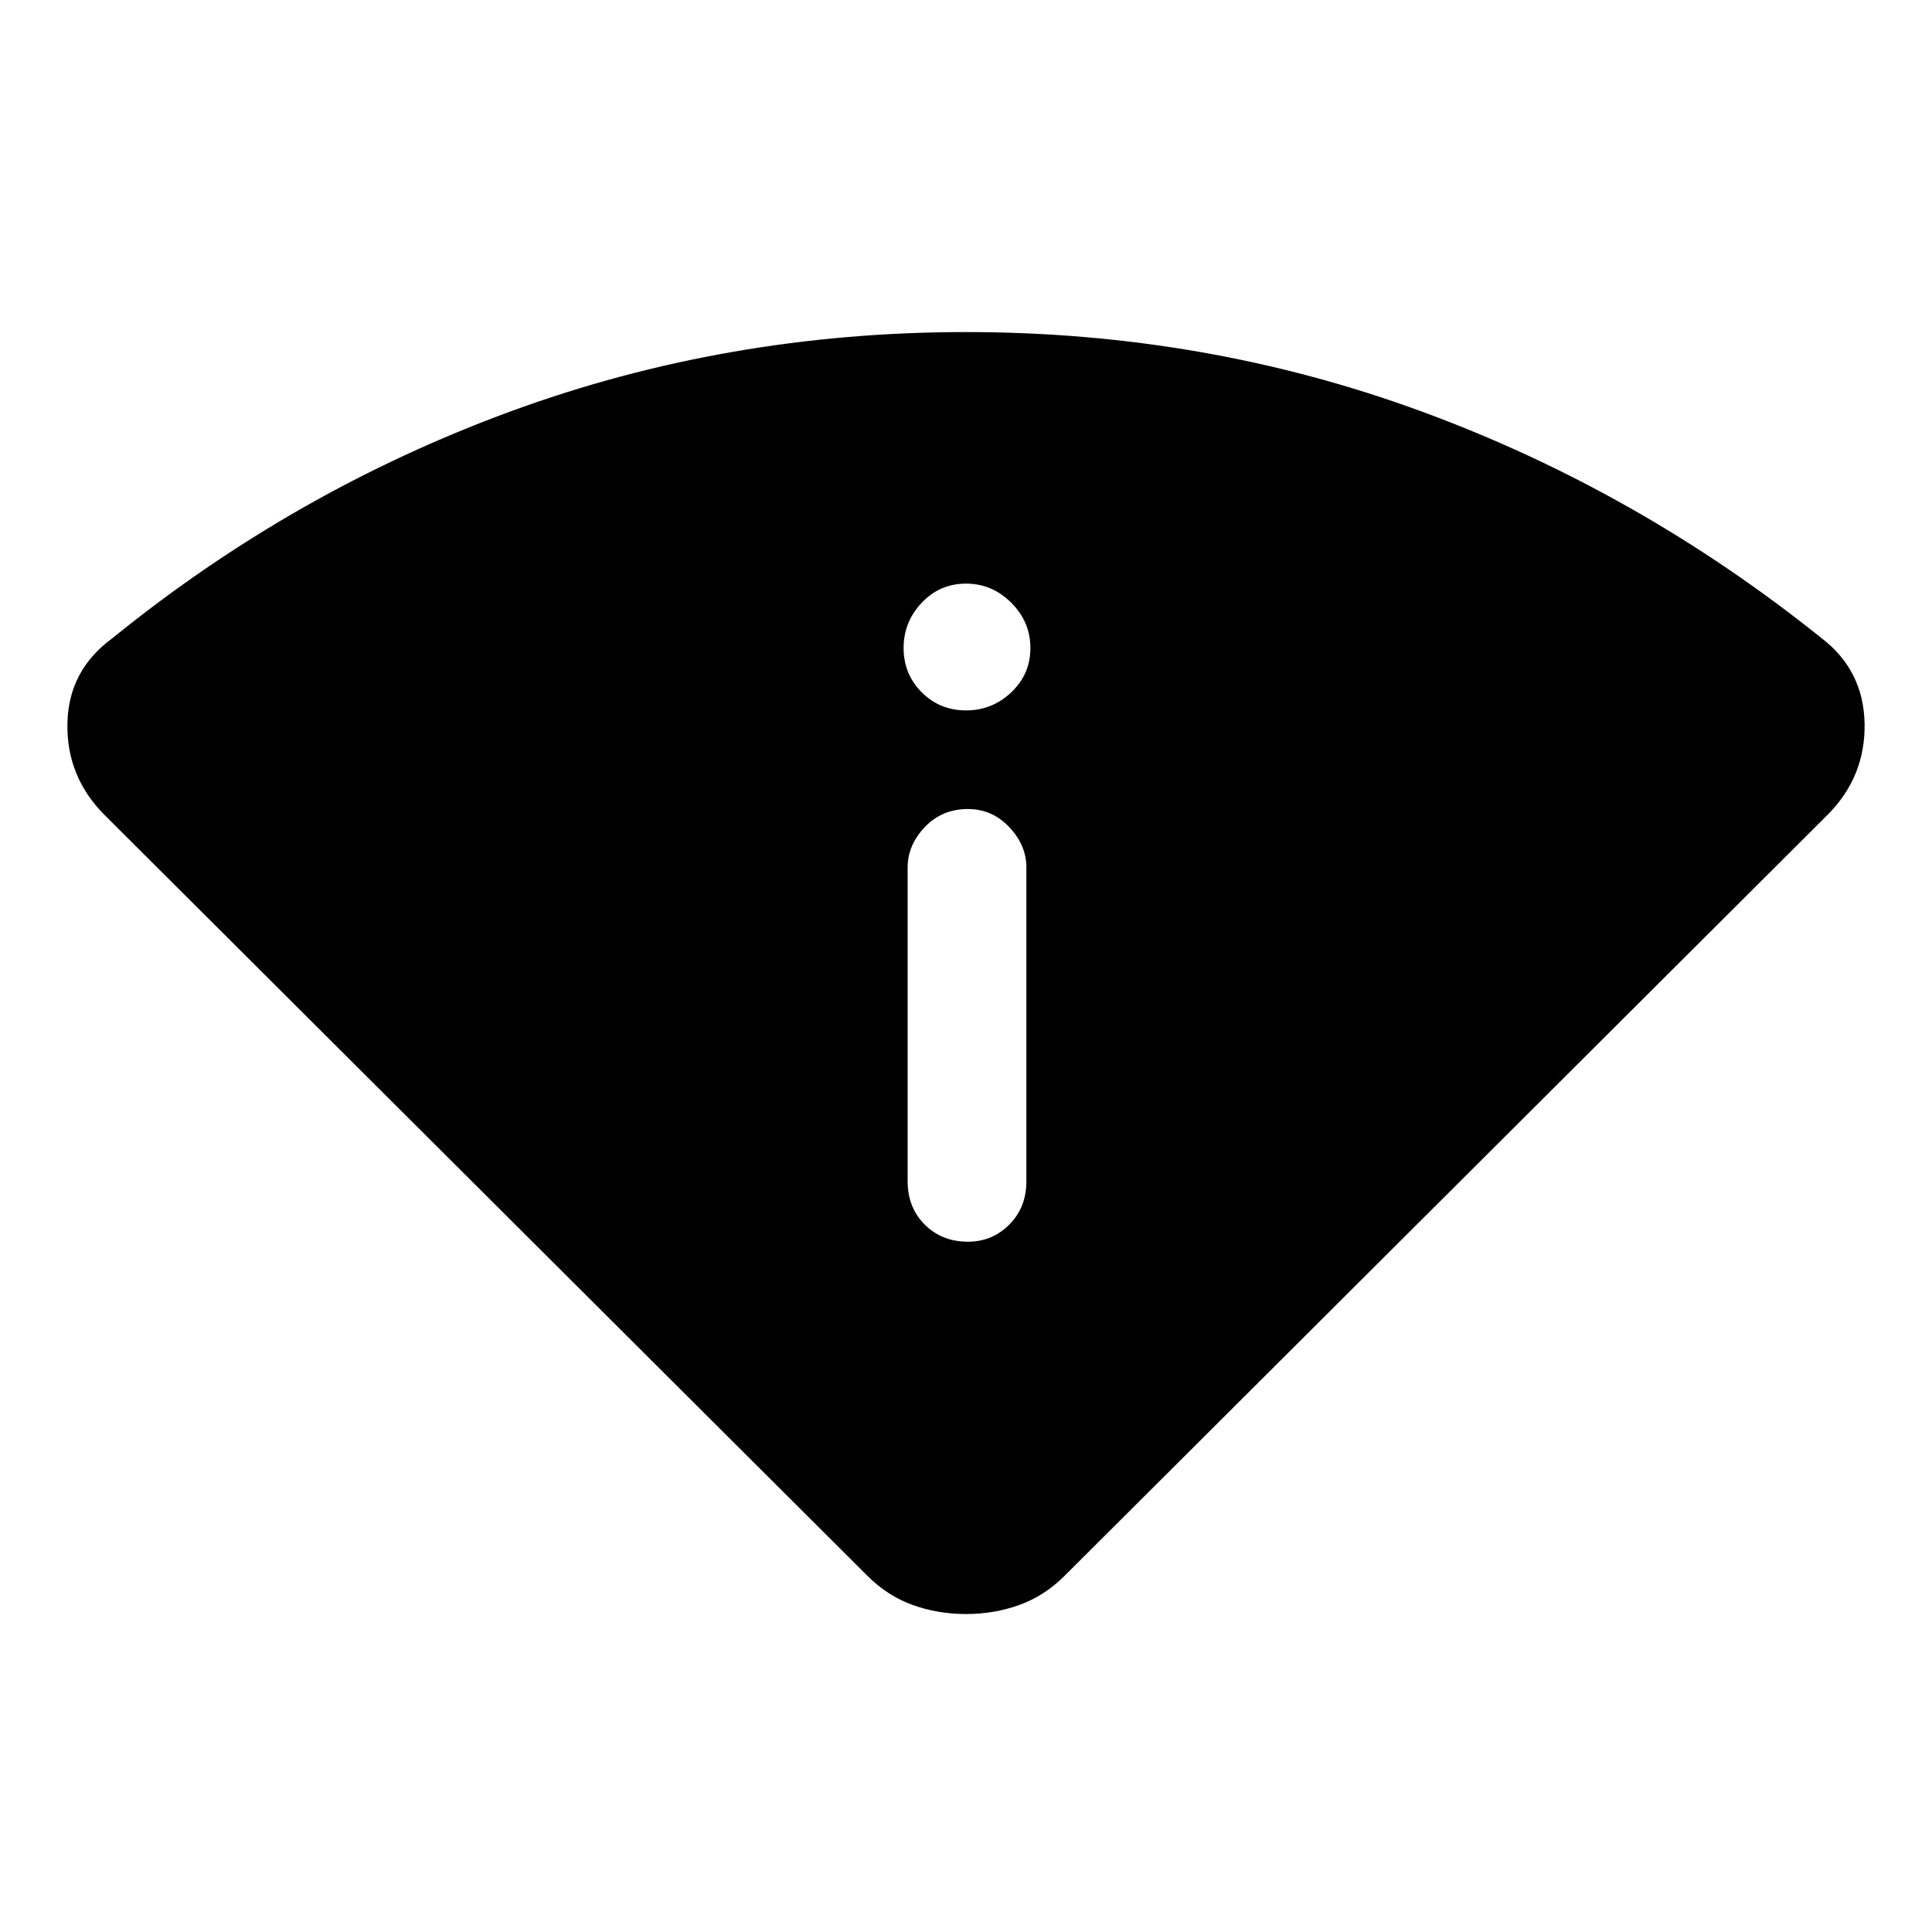 <svg xmlns="http://www.w3.org/2000/svg" height="48" width="48"><path d="M24 40.1q-.7 0-1.325-.225t-1.125-.725L2.6 20.25q-.95-.95-.925-2.275Q1.7 16.65 2.8 15.85q4.5-3.65 9.875-5.625T24 8.25q5.95 0 11.325 1.975Q40.7 12.2 45.25 15.85q1.05.8 1.075 2.125.025 1.325-.925 2.275l-18.95 18.9q-.5.5-1.125.725Q24.7 40.1 24 40.1Zm.05-9.25q.6 0 1.025-.425.425-.425.425-1.075v-7.8q0-.55-.425-1-.425-.45-1.025-.45-.65 0-1.075.45-.425.45-.425 1v7.8q0 .65.425 1.075.425.425 1.075.425ZM24 17.65q.65 0 1.125-.45t.475-1.1q0-.65-.475-1.125T24 14.5q-.65 0-1.1.475-.45.475-.45 1.125t.45 1.1q.45.45 1.1.45Z"/></svg>